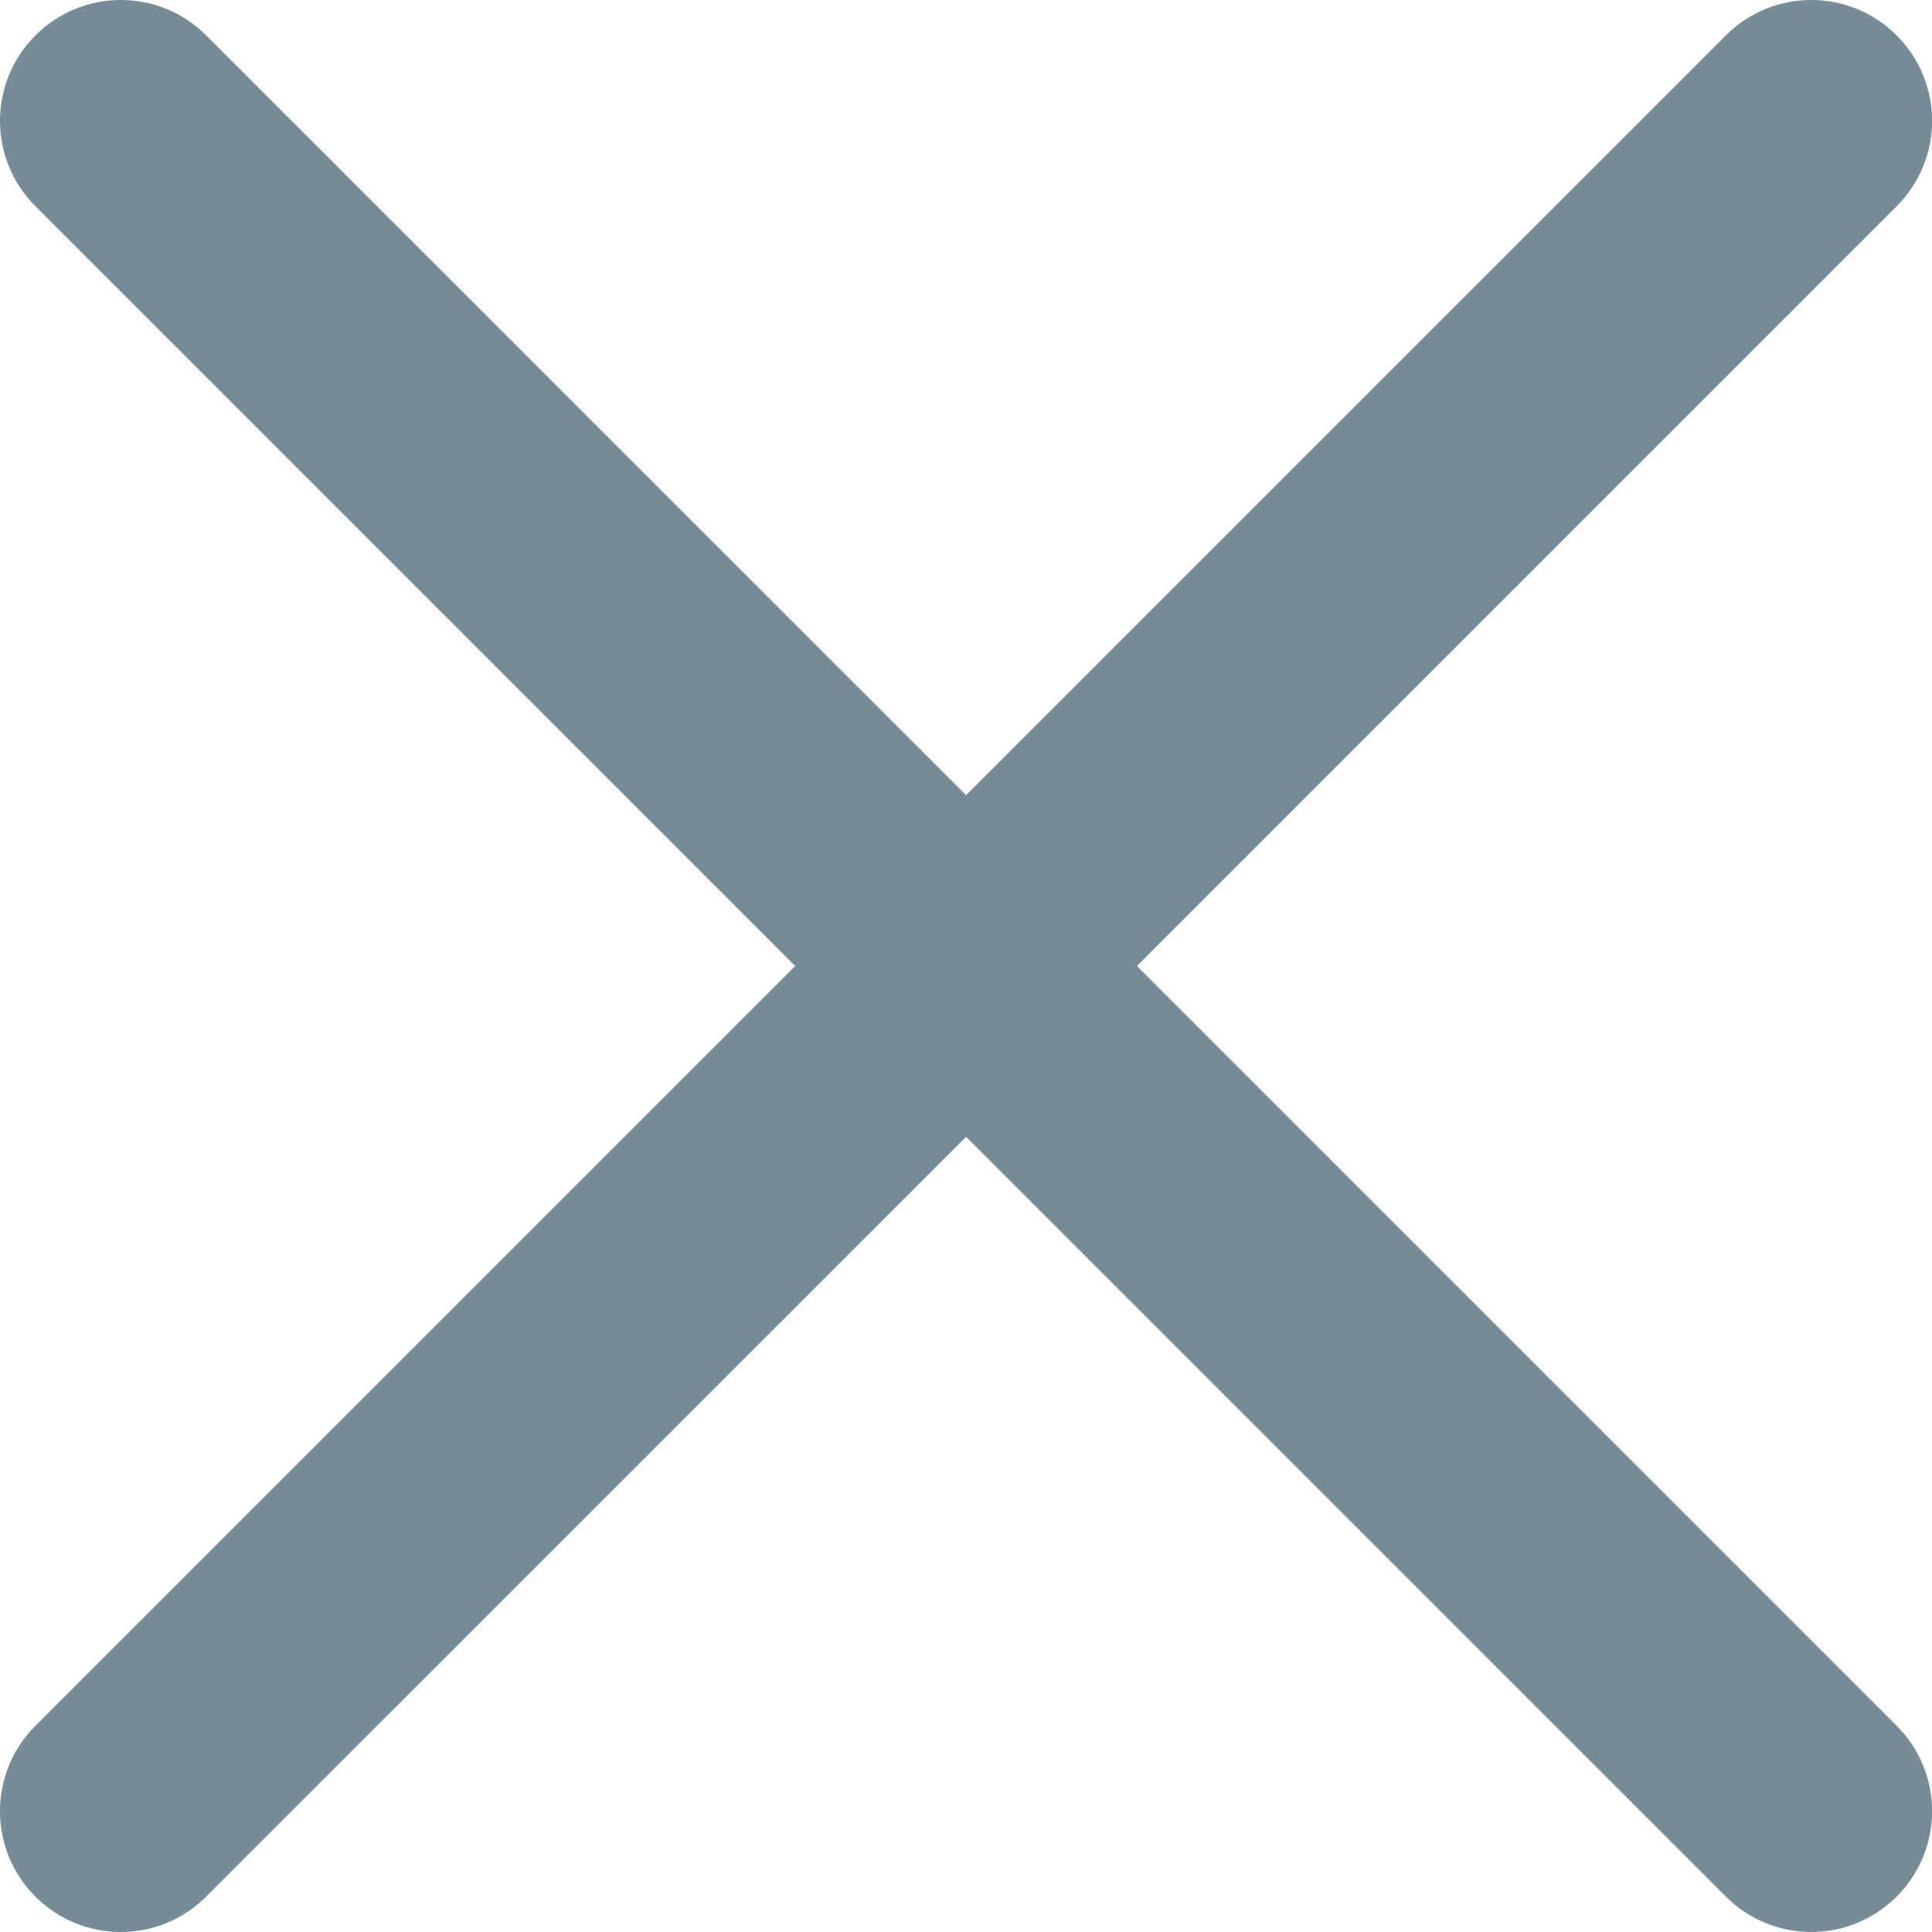<svg width="24" height="24" viewBox="0 0 24 24" fill="none" xmlns="http://www.w3.org/2000/svg">
<path d="M14.123 12L23.561 2.562C24.148 1.976 24.148 1.026 23.561 0.44C22.975 -0.147 22.025 -0.147 21.439 0.44L12.001 9.878L2.562 0.44C1.976 -0.147 1.026 -0.147 0.44 0.44C-0.147 1.026 -0.147 1.976 0.44 2.562L9.878 12L0.44 21.438C-0.147 22.024 -0.147 22.975 0.44 23.561C0.733 23.853 1.117 24 1.501 24C1.885 24 2.269 23.853 2.562 23.56L12.001 14.122L21.439 23.56C21.732 23.853 22.116 24 22.5 24C22.884 24 23.268 23.853 23.561 23.56C24.148 22.974 24.148 22.024 23.561 21.438L14.123 12Z" fill="#768D99"/>
</svg>
